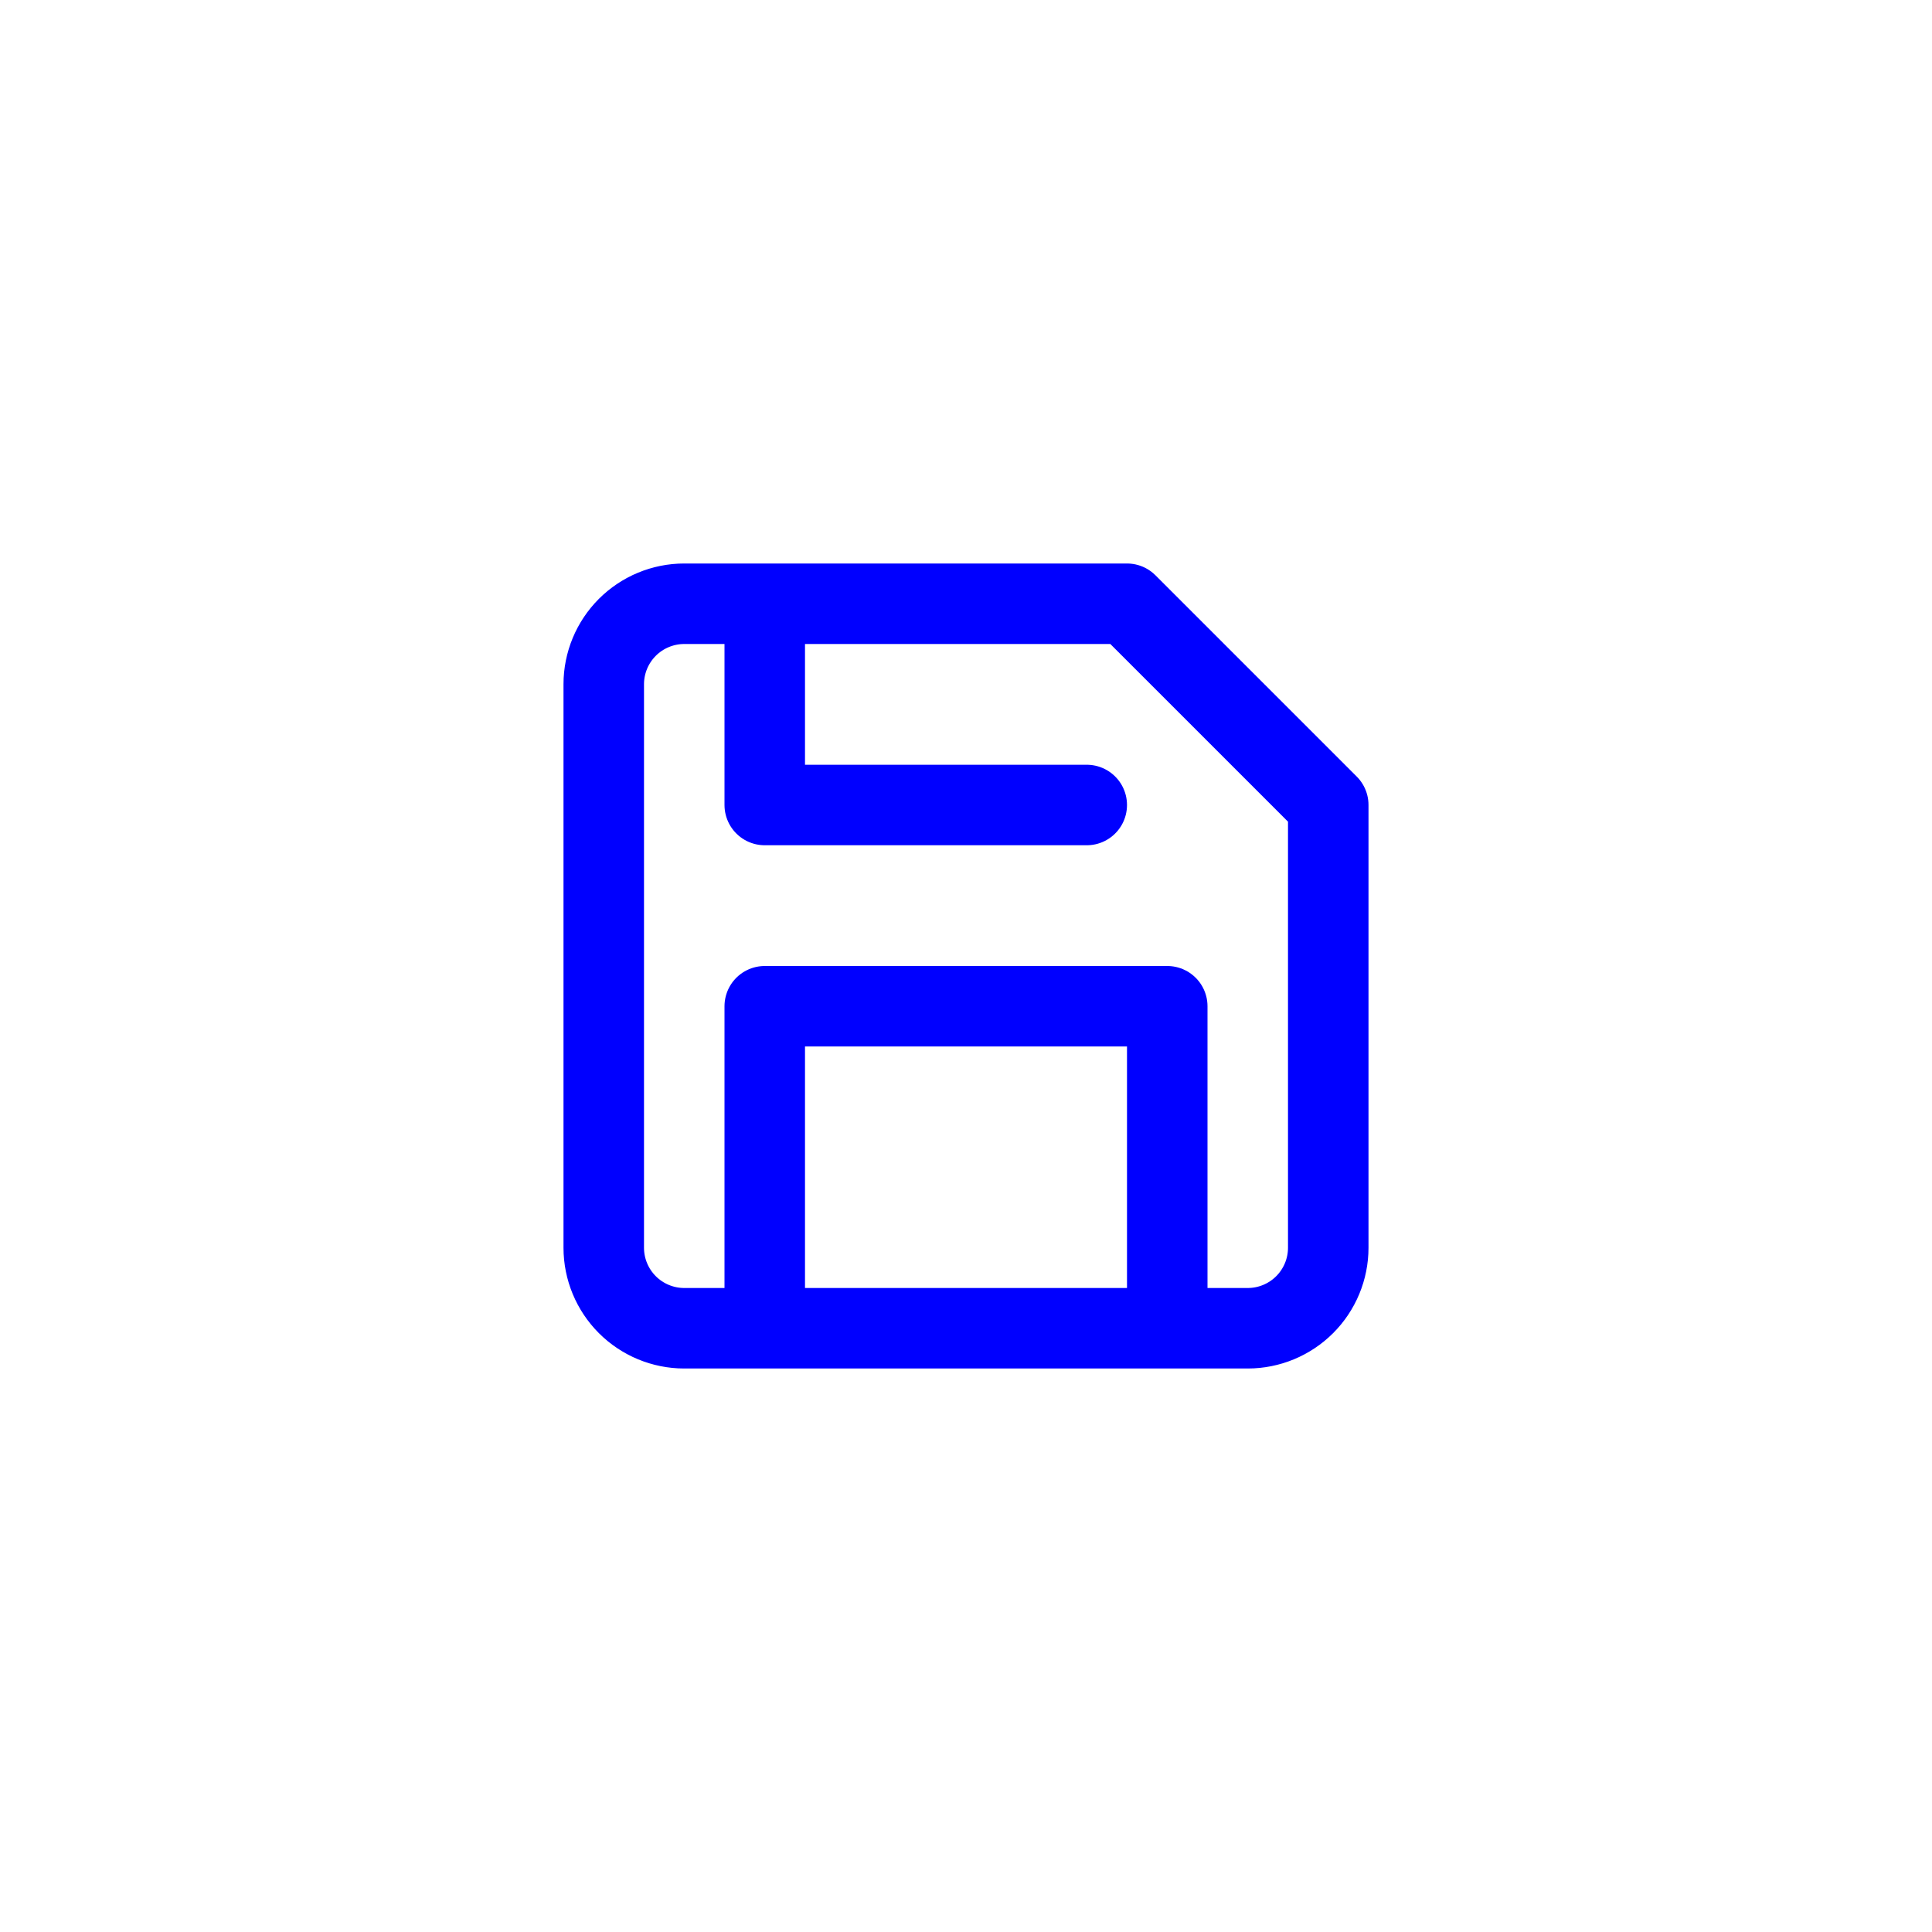 <svg width="48" height="48" viewBox="0 0 48 48" fill="none" xmlns="http://www.w3.org/2000/svg">
<path d="M29 33V25H19V33M19 15V20H27M31 33H17C16.47 33 15.961 32.789 15.586 32.414C15.211 32.039 15 31.53 15 31V17C15 16.47 15.211 15.961 15.586 15.586C15.961 15.211 16.47 15 17 15H28L33 20V31C33 31.53 32.789 32.039 32.414 32.414C32.039 32.789 31.53 33 31 33Z" stroke="#0000FF" stroke-width="2" stroke-linecap="round" stroke-linejoin="round"/>
</svg>
